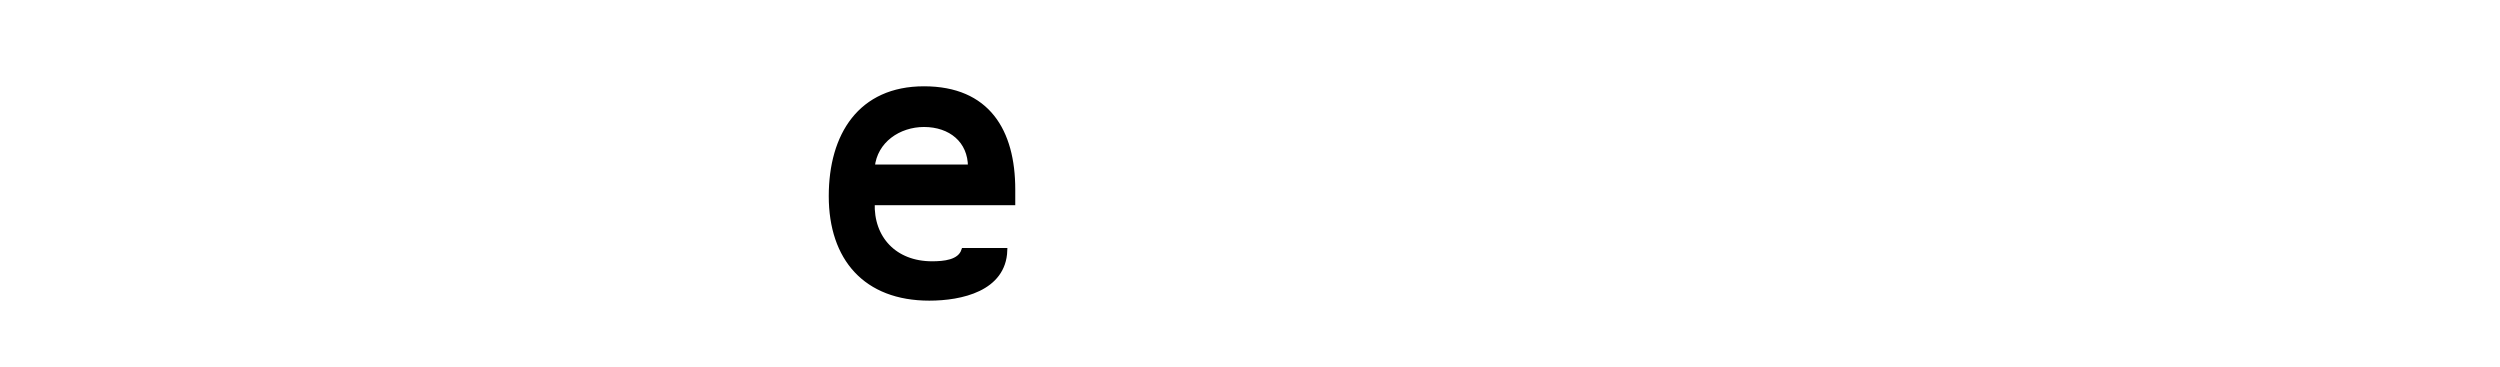 <?xml version="1.0" encoding="iso-8859-1"?><!-- Created with Inkscape (http://www.inkscape.org/) --><svg height="75" id="svg2" version="1.0" viewBox="0 -0.256 511 75" width="511" xml:space="preserve" xmlns="http://www.w3.org/2000/svg" xmlns:svg="http://www.w3.org/2000/svg">
	
	
	<defs id="defs4">
	</defs>
	
	
	<g id="g6">
		
		
		
		
		
		
		
		
		
		
		
		<path animation_id="2" d="M 178.298,41.187 C 178.027,48.501 182.903,53.651 190.491,53.651 C 192.93,53.651 196.182,53.381 196.995,50.941 L 205.394,50.941 C 205.123,58.798 196.453,60.697 189.949,60.697 C 176.943,60.697 169.898,52.567 169.898,39.832 C 169.898,27.368 175.858,17.883 188.865,17.883 C 201.872,17.883 207.02,26.555 207.02,38.477 L 207.02,41.187 L 178.298,41.187 L 178.298,41.187 z M 198.35,33.87 C 198.35,28.452 194.285,25.2 188.865,25.2 C 183.716,25.2 178.84,28.452 178.298,33.87 L 198.35,33.87 L 198.35,33.87 z " id="path14" stroke="black" style="fill-rule:evenodd"/>
		
		
		
		
		
		
		
		
		
		
		
		
		
		
		
		
	
	</g>
	

</svg>